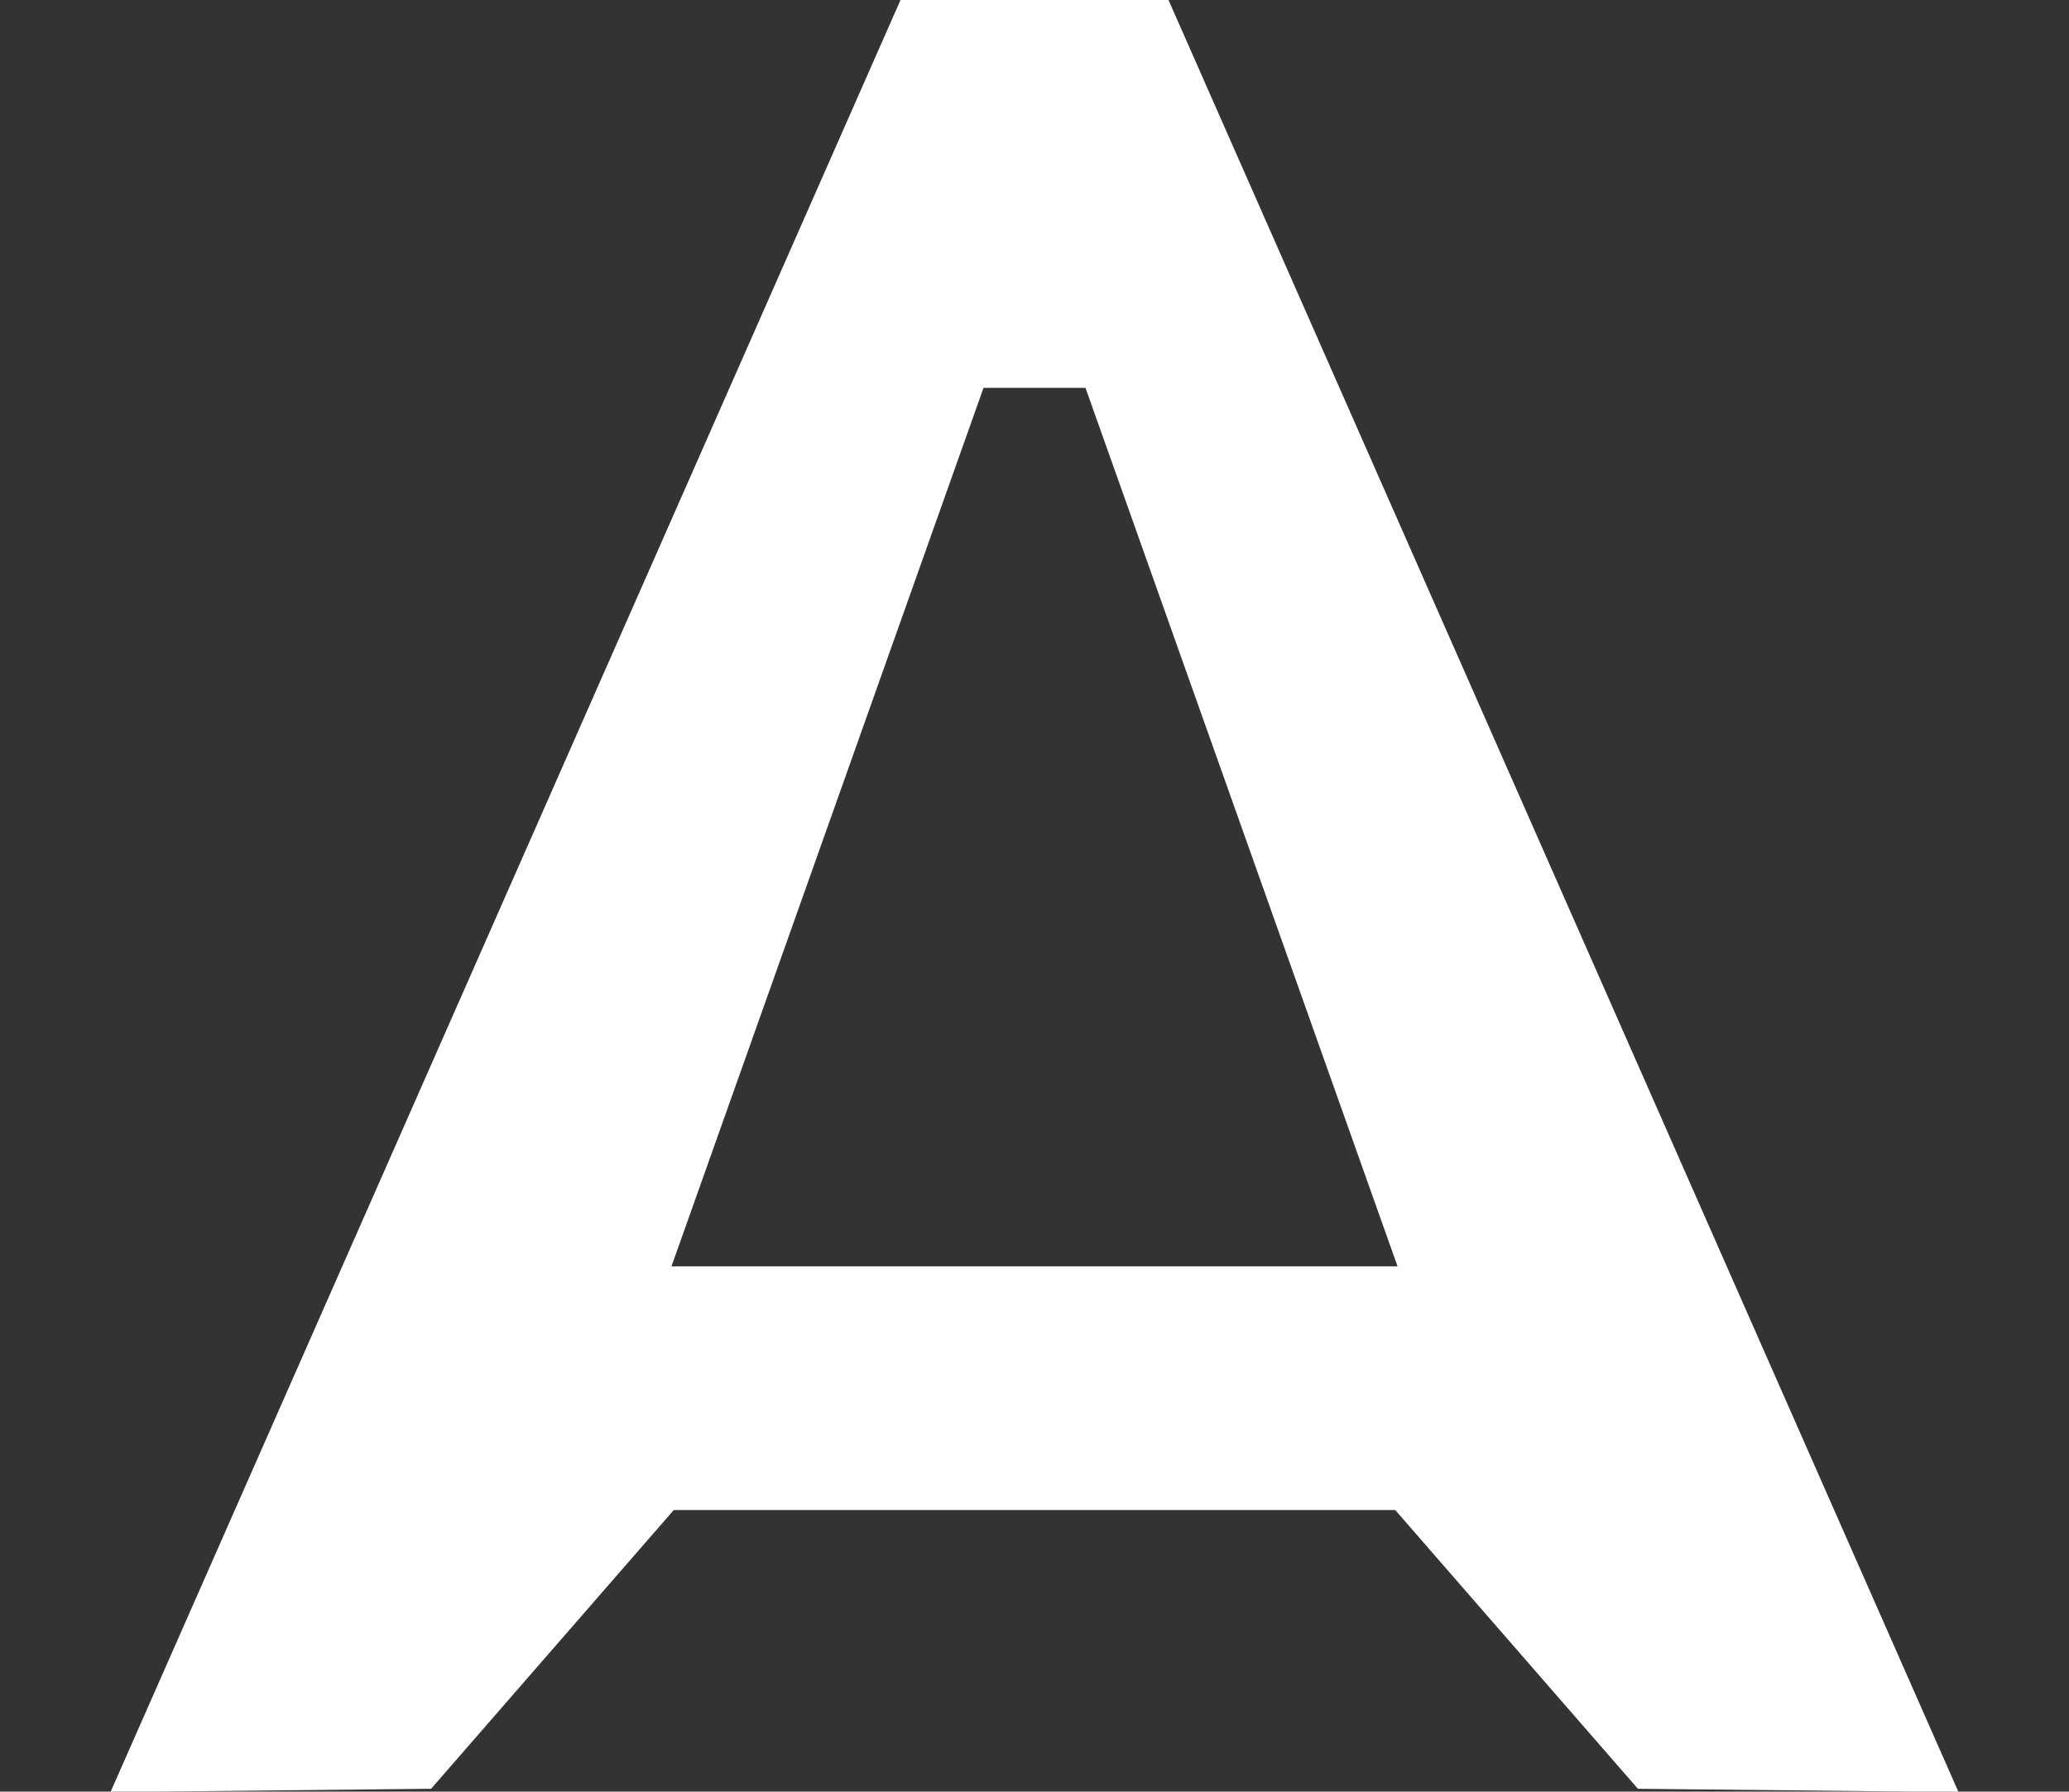 <svg fill="none" version="1.1" viewBox="0 0 1155 1e3" xmlns="http://www.w3.org/2000/svg">
 <rect x="0" y="0" width="1155" height="1e3" fill="#333333" stroke="none"/>
 <path d="m502.84-0.321-441.16 1000.6 178.97-1.845 135.48-155.59h402.74l135.48 155.59 178.97 1.845-441.16-1000.6zm103.13 216.8 174.2 490.36h-405.33l174.2-490.36z" fill="#fff"/>
</svg>
